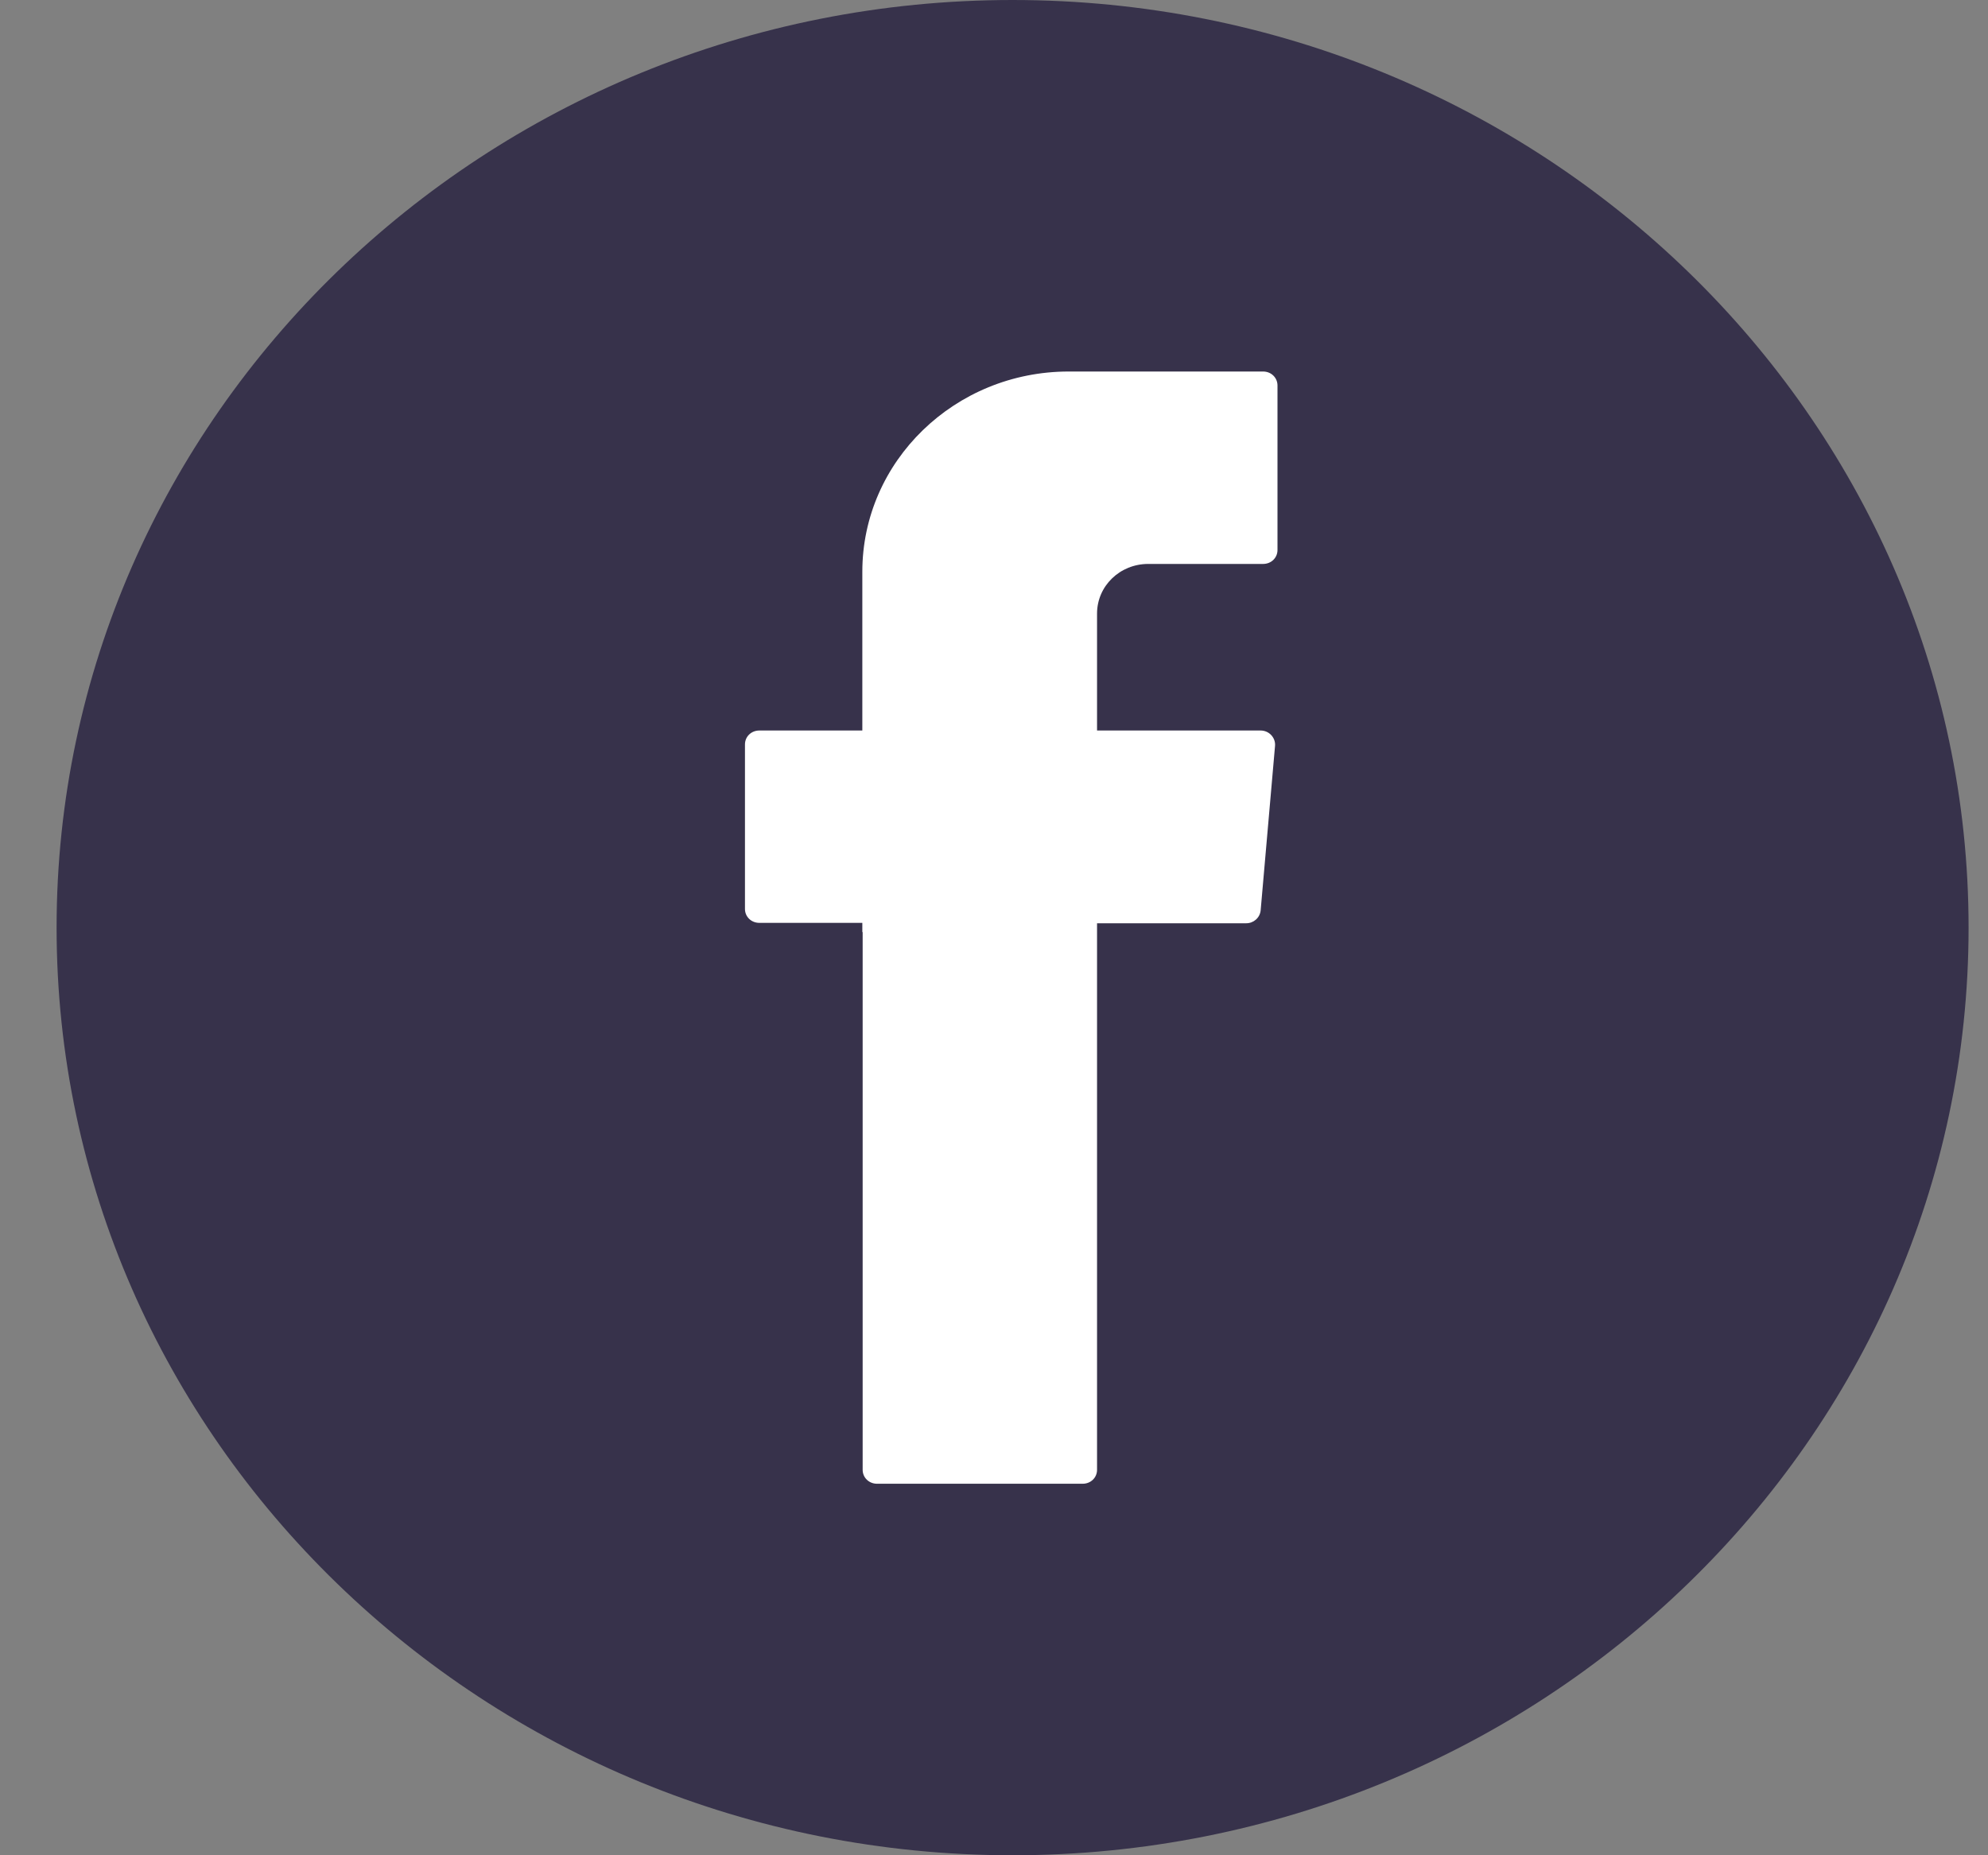 <svg width="30" height="28" viewBox="0 0 30 28" fill="none" xmlns="http://www.w3.org/2000/svg">
<rect x="0" y="0" width="30" height="28" fill="#808080" stroke="none"/>
<path d="M15.28 28C7.324 28 0.854 21.721 0.854 14C0.854 6.279 7.324 0 15.28 0C23.237 0 29.707 6.279 29.707 14C29.707 21.721 23.237 28 15.28 28Z" fill="#37324B"/>
<path fill-rule="evenodd" clip-rule="evenodd" d="M13.018 14.067V22.183C13.018 22.301 13.114 22.393 13.235 22.393H16.338C16.46 22.393 16.555 22.301 16.555 22.183V13.934H18.807C18.918 13.934 19.013 13.851 19.024 13.739L19.241 11.256C19.251 11.133 19.151 11.025 19.024 11.025H16.555V9.26C16.555 8.845 16.899 8.511 17.327 8.511H19.061C19.183 8.511 19.278 8.419 19.278 8.301V5.818C19.278 5.7 19.183 5.607 19.061 5.607H16.127C14.409 5.607 13.013 6.962 13.013 8.629V11.025H11.459C11.337 11.025 11.242 11.117 11.242 11.235V13.718C11.242 13.836 11.337 13.928 11.459 13.928H13.013V14.067H13.018Z" fill="white"/>
</svg>

